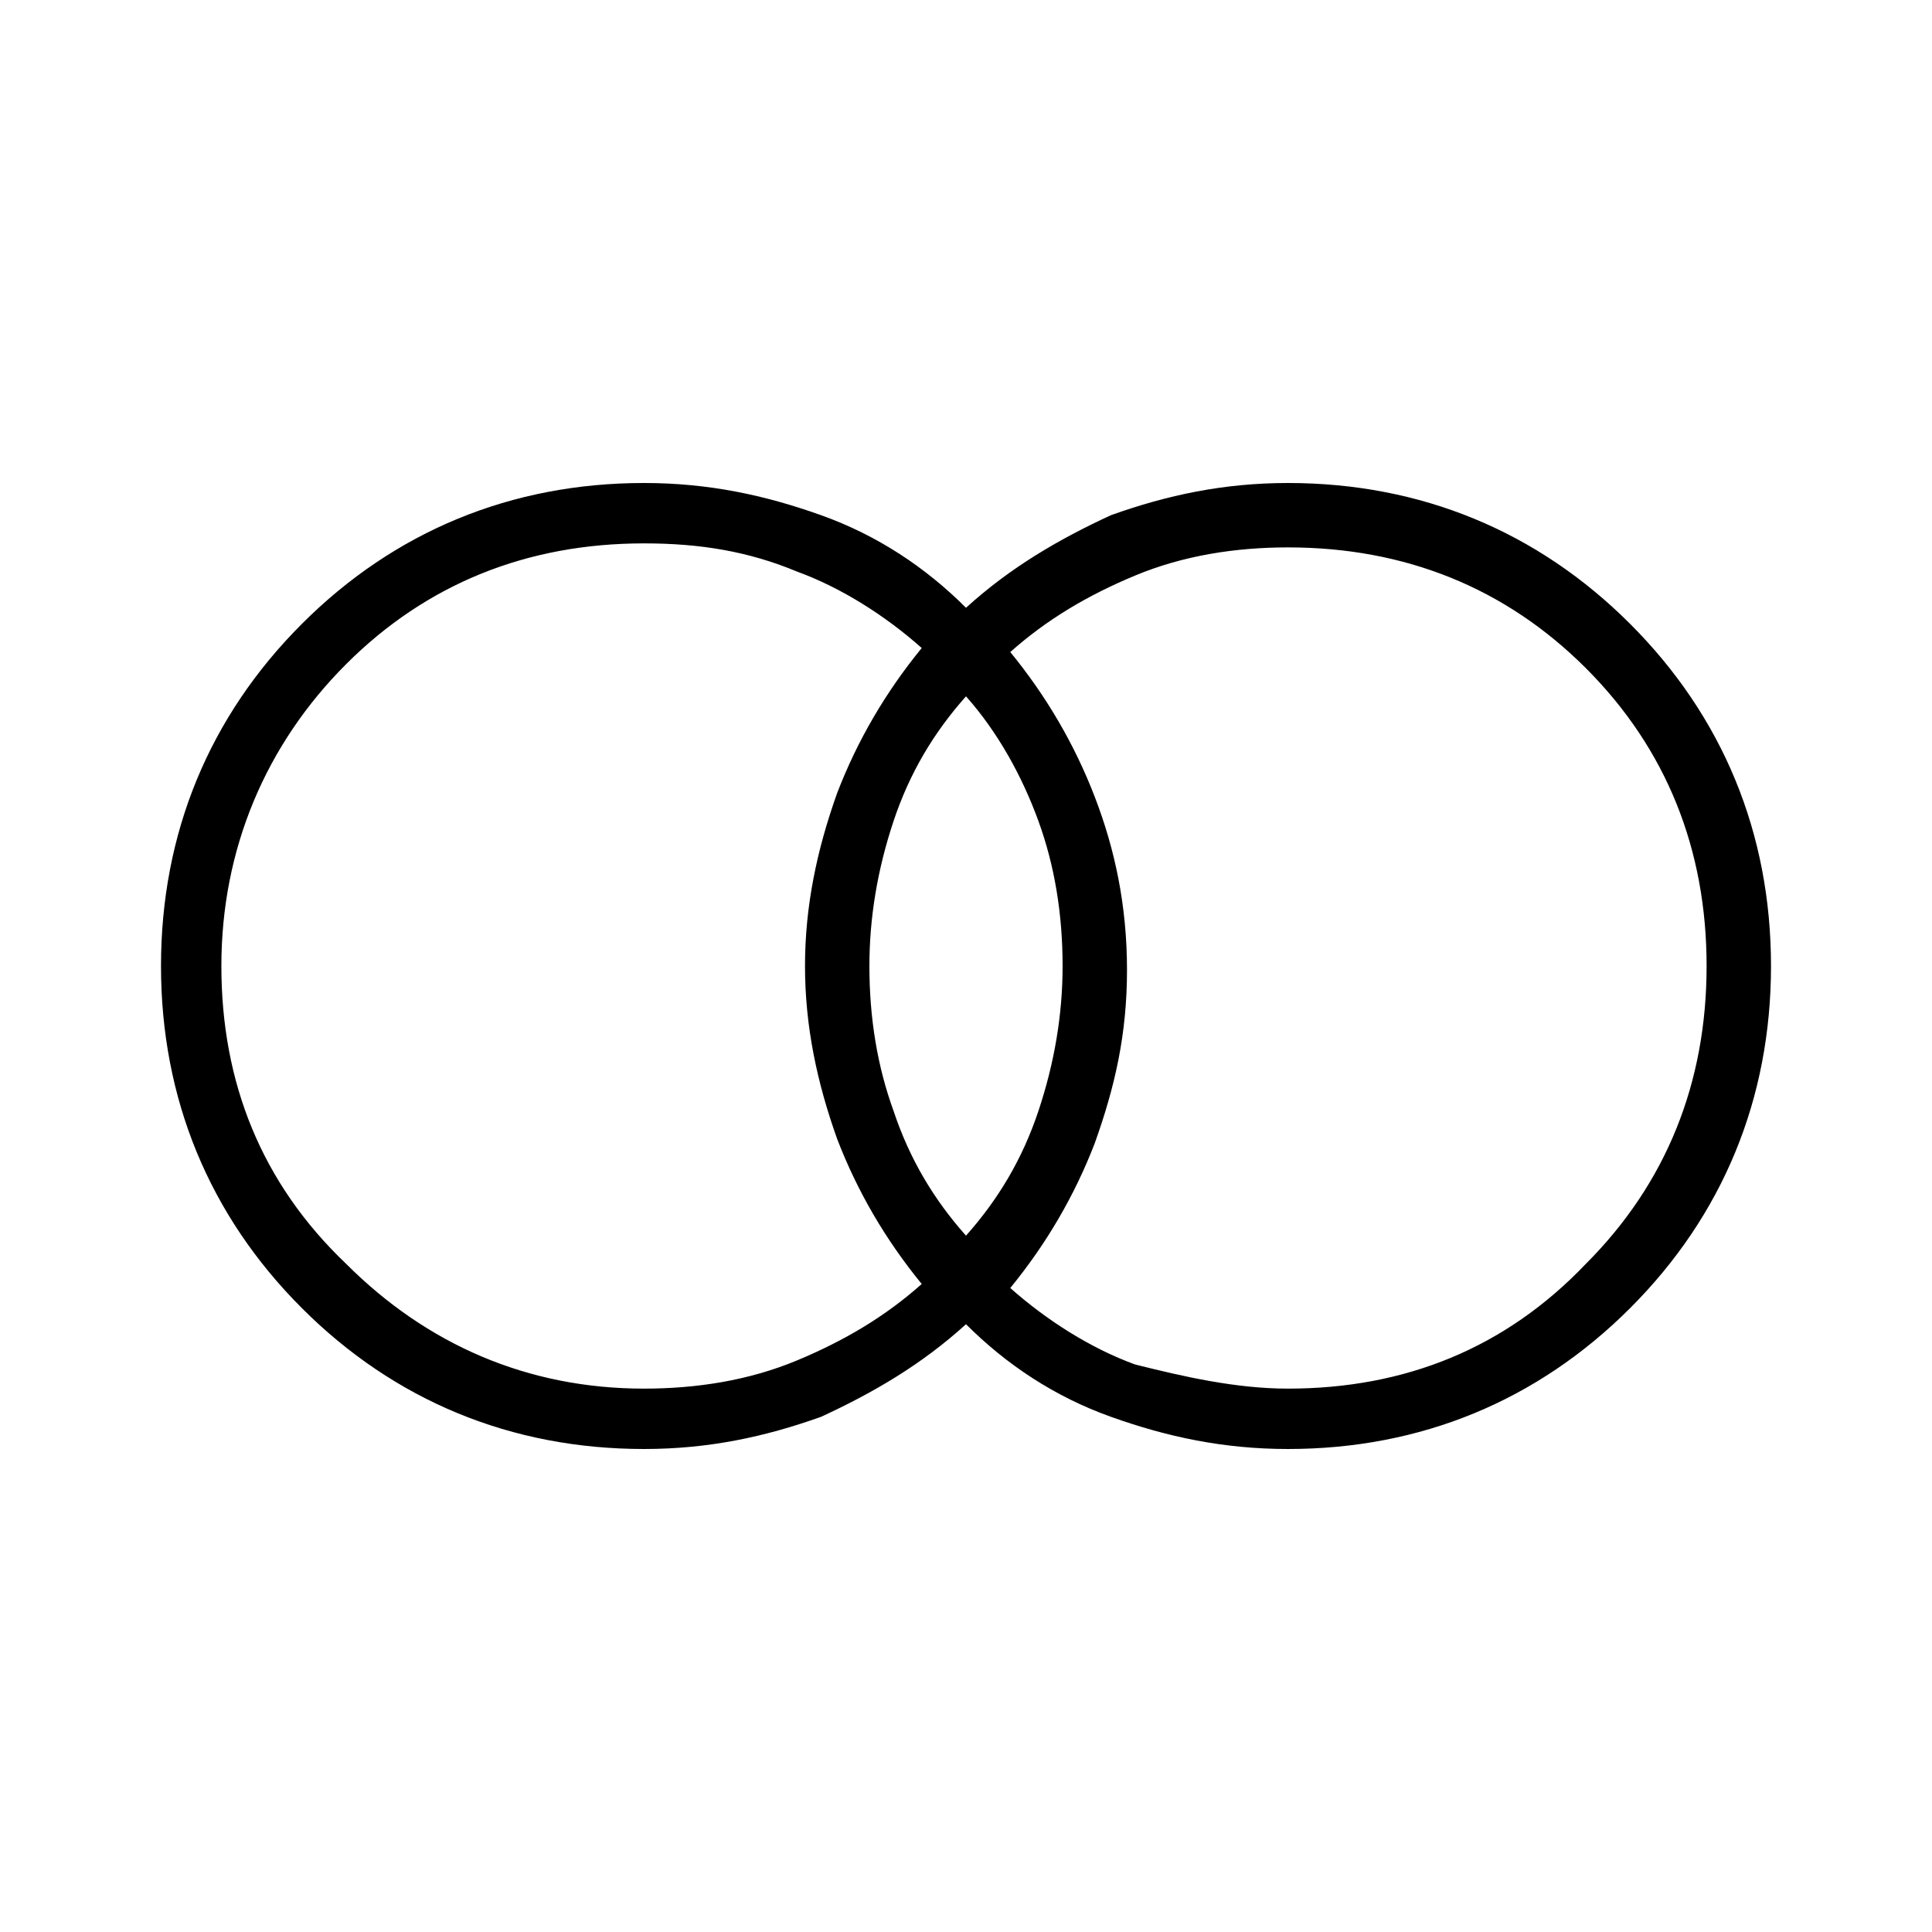 <?xml version="1.0" encoding="utf-8"?>
<!-- Generator: Adobe Illustrator 26.3.1, SVG Export Plug-In . SVG Version: 6.00 Build 0)  -->
<svg version="1.1" id="Слой_1" xmlns="http://www.w3.org/2000/svg" xmlns:xlink="http://www.w3.org/1999/xlink" x="0px" y="0px"
	 viewBox="0 0 48 48" style="enable-background:new 0 0 48 48;" xml:space="preserve">
<path d="M32,34.5c2.9,0,5.4-1,7.4-3.1c2-2,3-4.5,3-7.4s-1-5.4-3-7.4s-4.5-3-7.4-3c-1.3,0-2.6,0.2-3.8,0.7c-1.2,0.5-2.2,1.1-3.1,1.9
	c0.9,1.1,1.6,2.3,2.1,3.6c0.5,1.3,0.8,2.7,0.8,4.3s-0.3,2.9-0.8,4.3c-0.5,1.3-1.2,2.5-2.1,3.6c0.9,0.8,2,1.5,3.1,1.9
	C29.4,34.2,30.7,34.5,32,34.5z M24,30.7c0.8-0.9,1.4-1.9,1.8-3.1s0.6-2.4,0.6-3.6c0-1.3-0.2-2.5-0.6-3.6s-1-2.2-1.8-3.1
	c-0.8,0.9-1.4,1.9-1.8,3.1s-0.6,2.4-0.6,3.6c0,1.3,0.2,2.5,0.6,3.6C22.6,28.8,23.2,29.8,24,30.7z M16,34.5c1.3,0,2.6-0.2,3.8-0.7
	c1.2-0.5,2.2-1.1,3.1-1.9c-0.9-1.1-1.6-2.3-2.1-3.6C20.3,26.9,20,25.5,20,24s0.3-2.9,0.8-4.3c0.5-1.3,1.2-2.5,2.1-3.6
	c-0.9-0.8-2-1.5-3.1-1.9c-1.2-0.5-2.4-0.7-3.8-0.7c-2.9,0-5.4,1-7.4,3S5.5,21.1,5.5,24s1,5.4,3.1,7.4C10.6,33.4,13.1,34.5,16,34.5z
	 M16,36c-3.3,0-6.2-1.2-8.5-3.5S4,27.3,4,24s1.2-6.2,3.5-8.5S12.7,12,16,12c1.6,0,3,0.3,4.4,0.8s2.6,1.3,3.6,2.3
	c1.1-1,2.3-1.7,3.6-2.3C29,12.3,30.4,12,32,12c3.3,0,6.2,1.2,8.5,3.5S44,20.7,44,24s-1.2,6.2-3.5,8.5S35.3,36,32,36
	c-1.6,0-3-0.3-4.4-0.8S25,33.9,24,32.9c-1.1,1-2.3,1.7-3.6,2.3C19,35.7,17.6,36,16,36z"/>
</svg>
